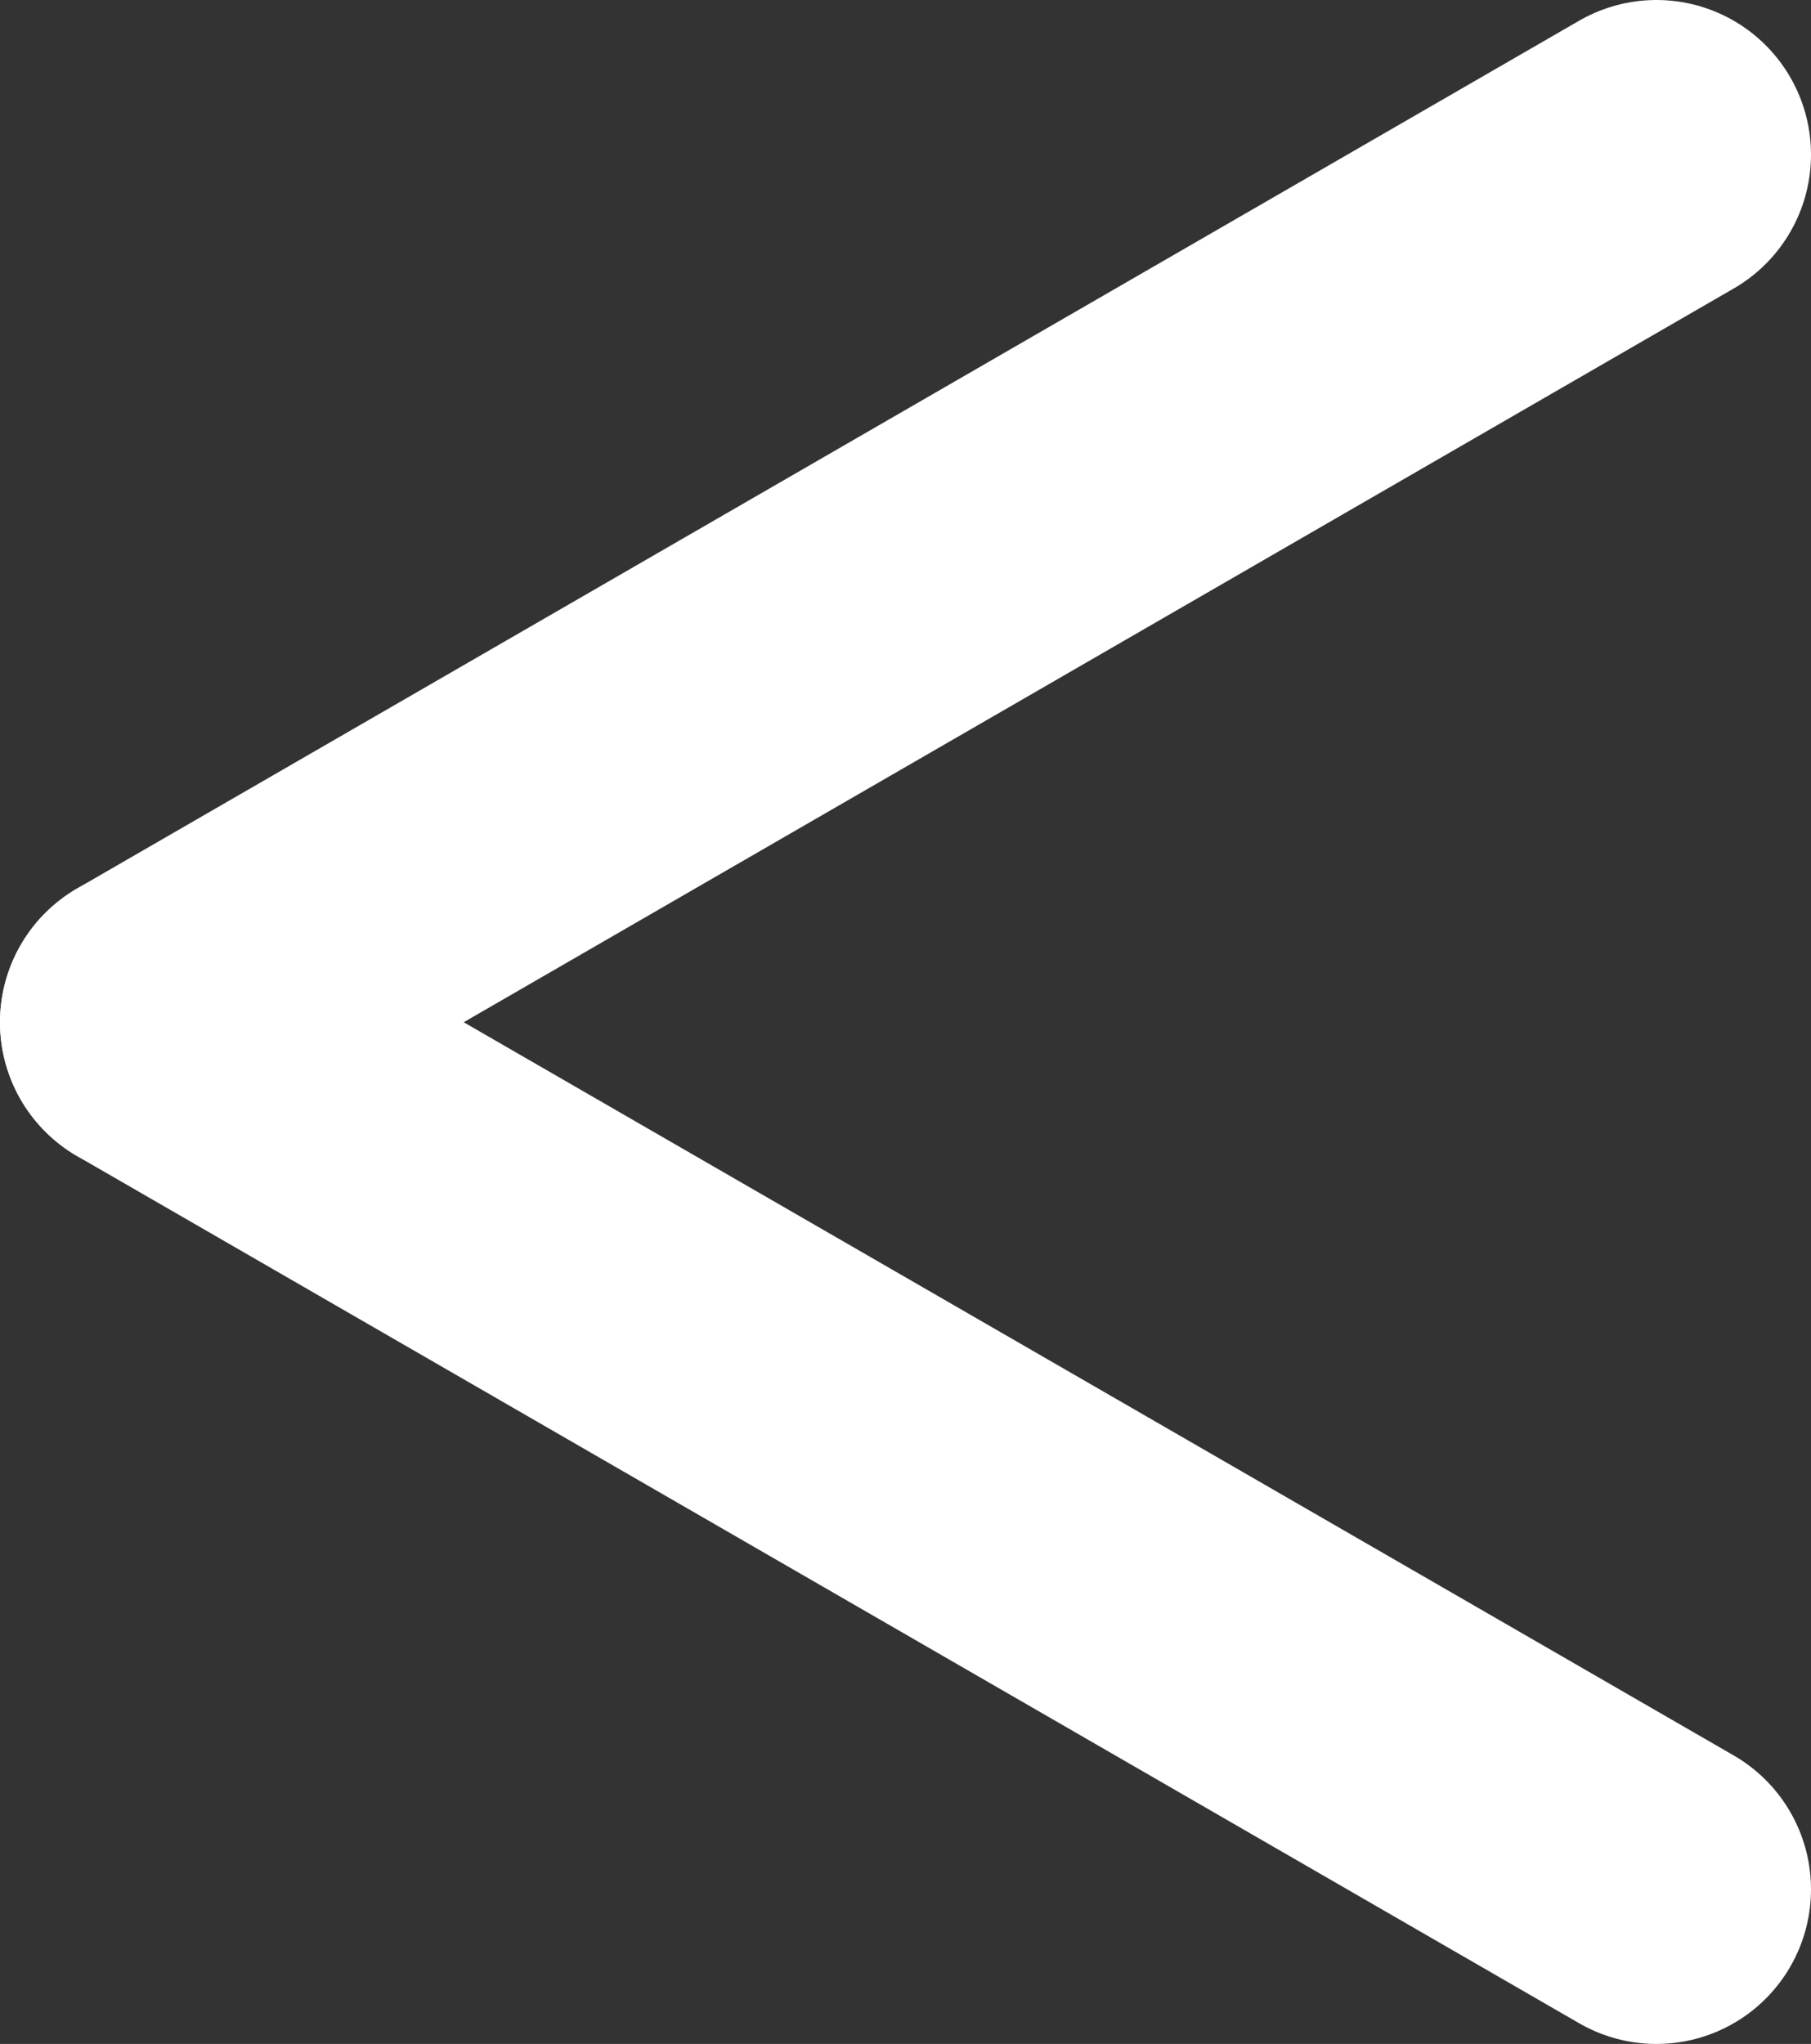 <svg xmlns="http://www.w3.org/2000/svg" viewBox="0 0 29.29 33.05"><rect x="0" y="0" width="29.29" height="33.05" fill="#333333" stroke="none"/><defs><style>.cls-1{fill:none;stroke:#fff;stroke-linecap:round;stroke-linejoin:round;stroke-width:5px;}</style></defs><title>Recurso 1</title><g id="Capa_2" data-name="Capa 2"><g id="Calendario"><line class="cls-1" x1="26.79" y1="30.55" x2="2.5" y2="16.53"/><line class="cls-1" x1="2.5" y1="16.53" x2="26.79" y2="2.5"/></g></g></svg>